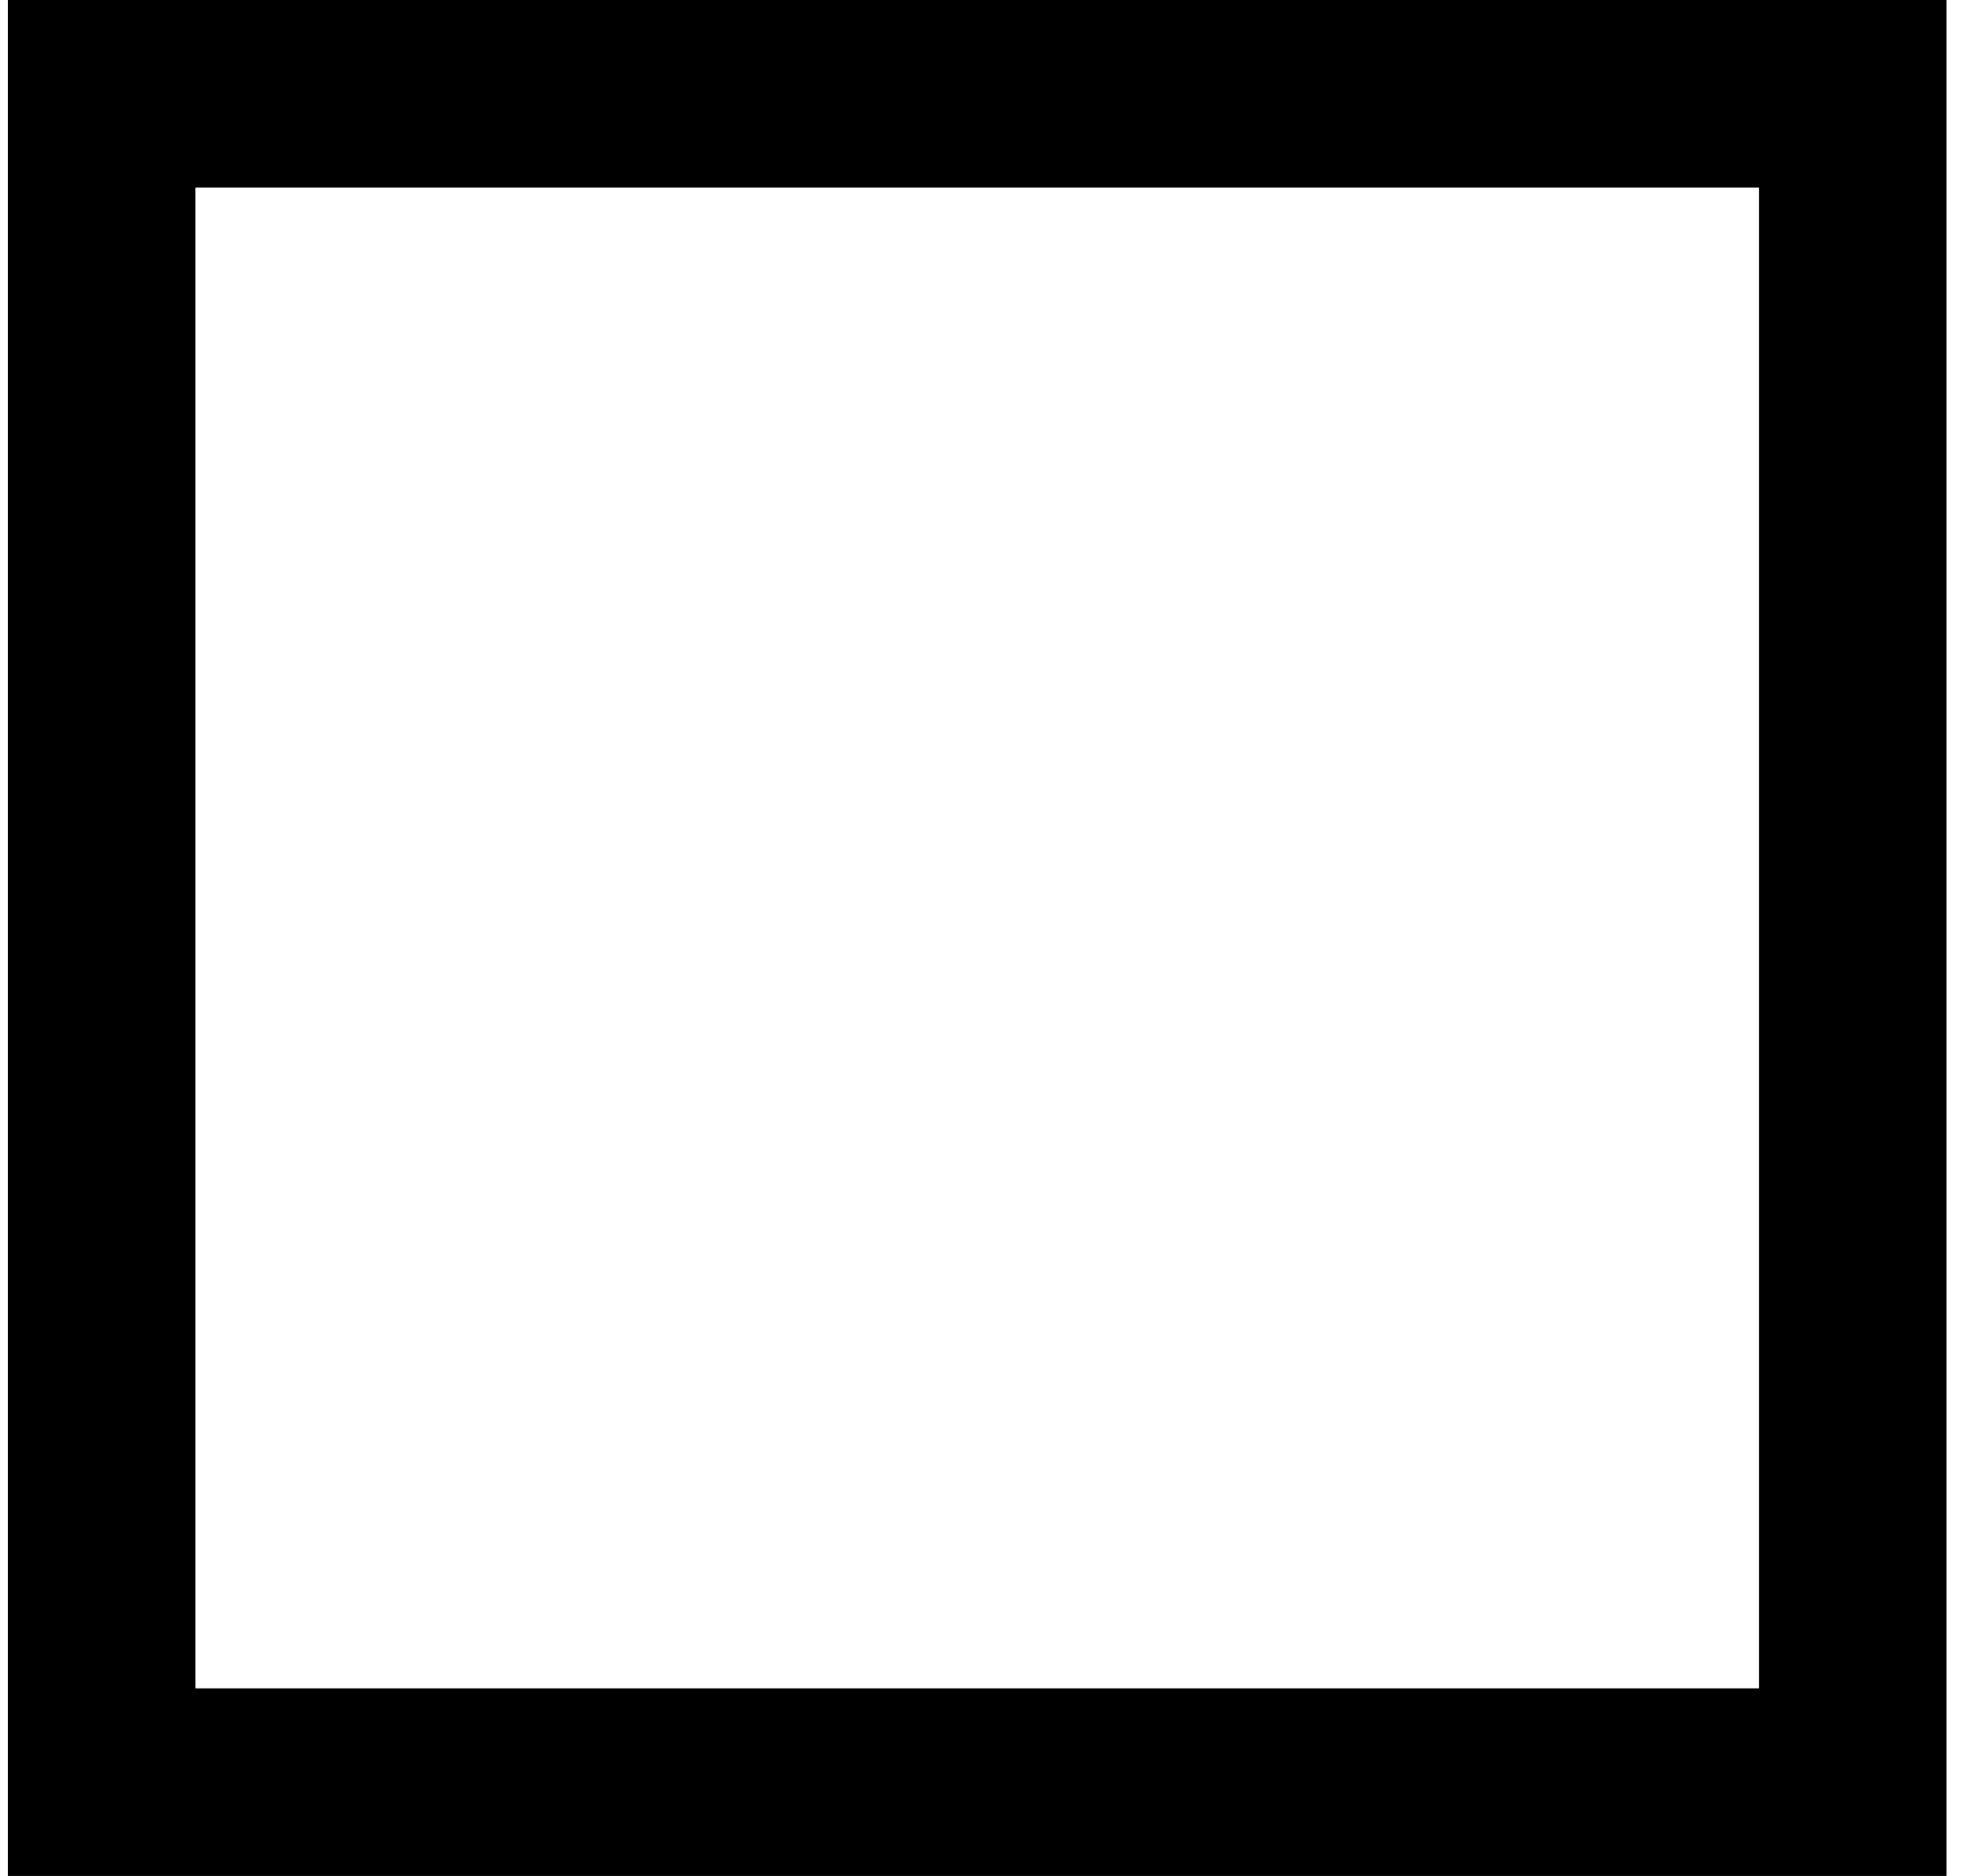 <svg xmlns="http://www.w3.org/2000/svg" xmlns:xlink="http://www.w3.org/1999/xlink" aria-hidden="true" role="img" class="iconify iconify--fontisto" width="1.05em" height="1em" preserveAspectRatio="xMidYMid meet" viewBox="0 0 25 24" data-icon="fontisto:checkbox-passive"><path fill="currentColor" d="M24 24H0V0h24.8v24zm-1.6-2.4V2.4h-20v19.2z"></path></svg>